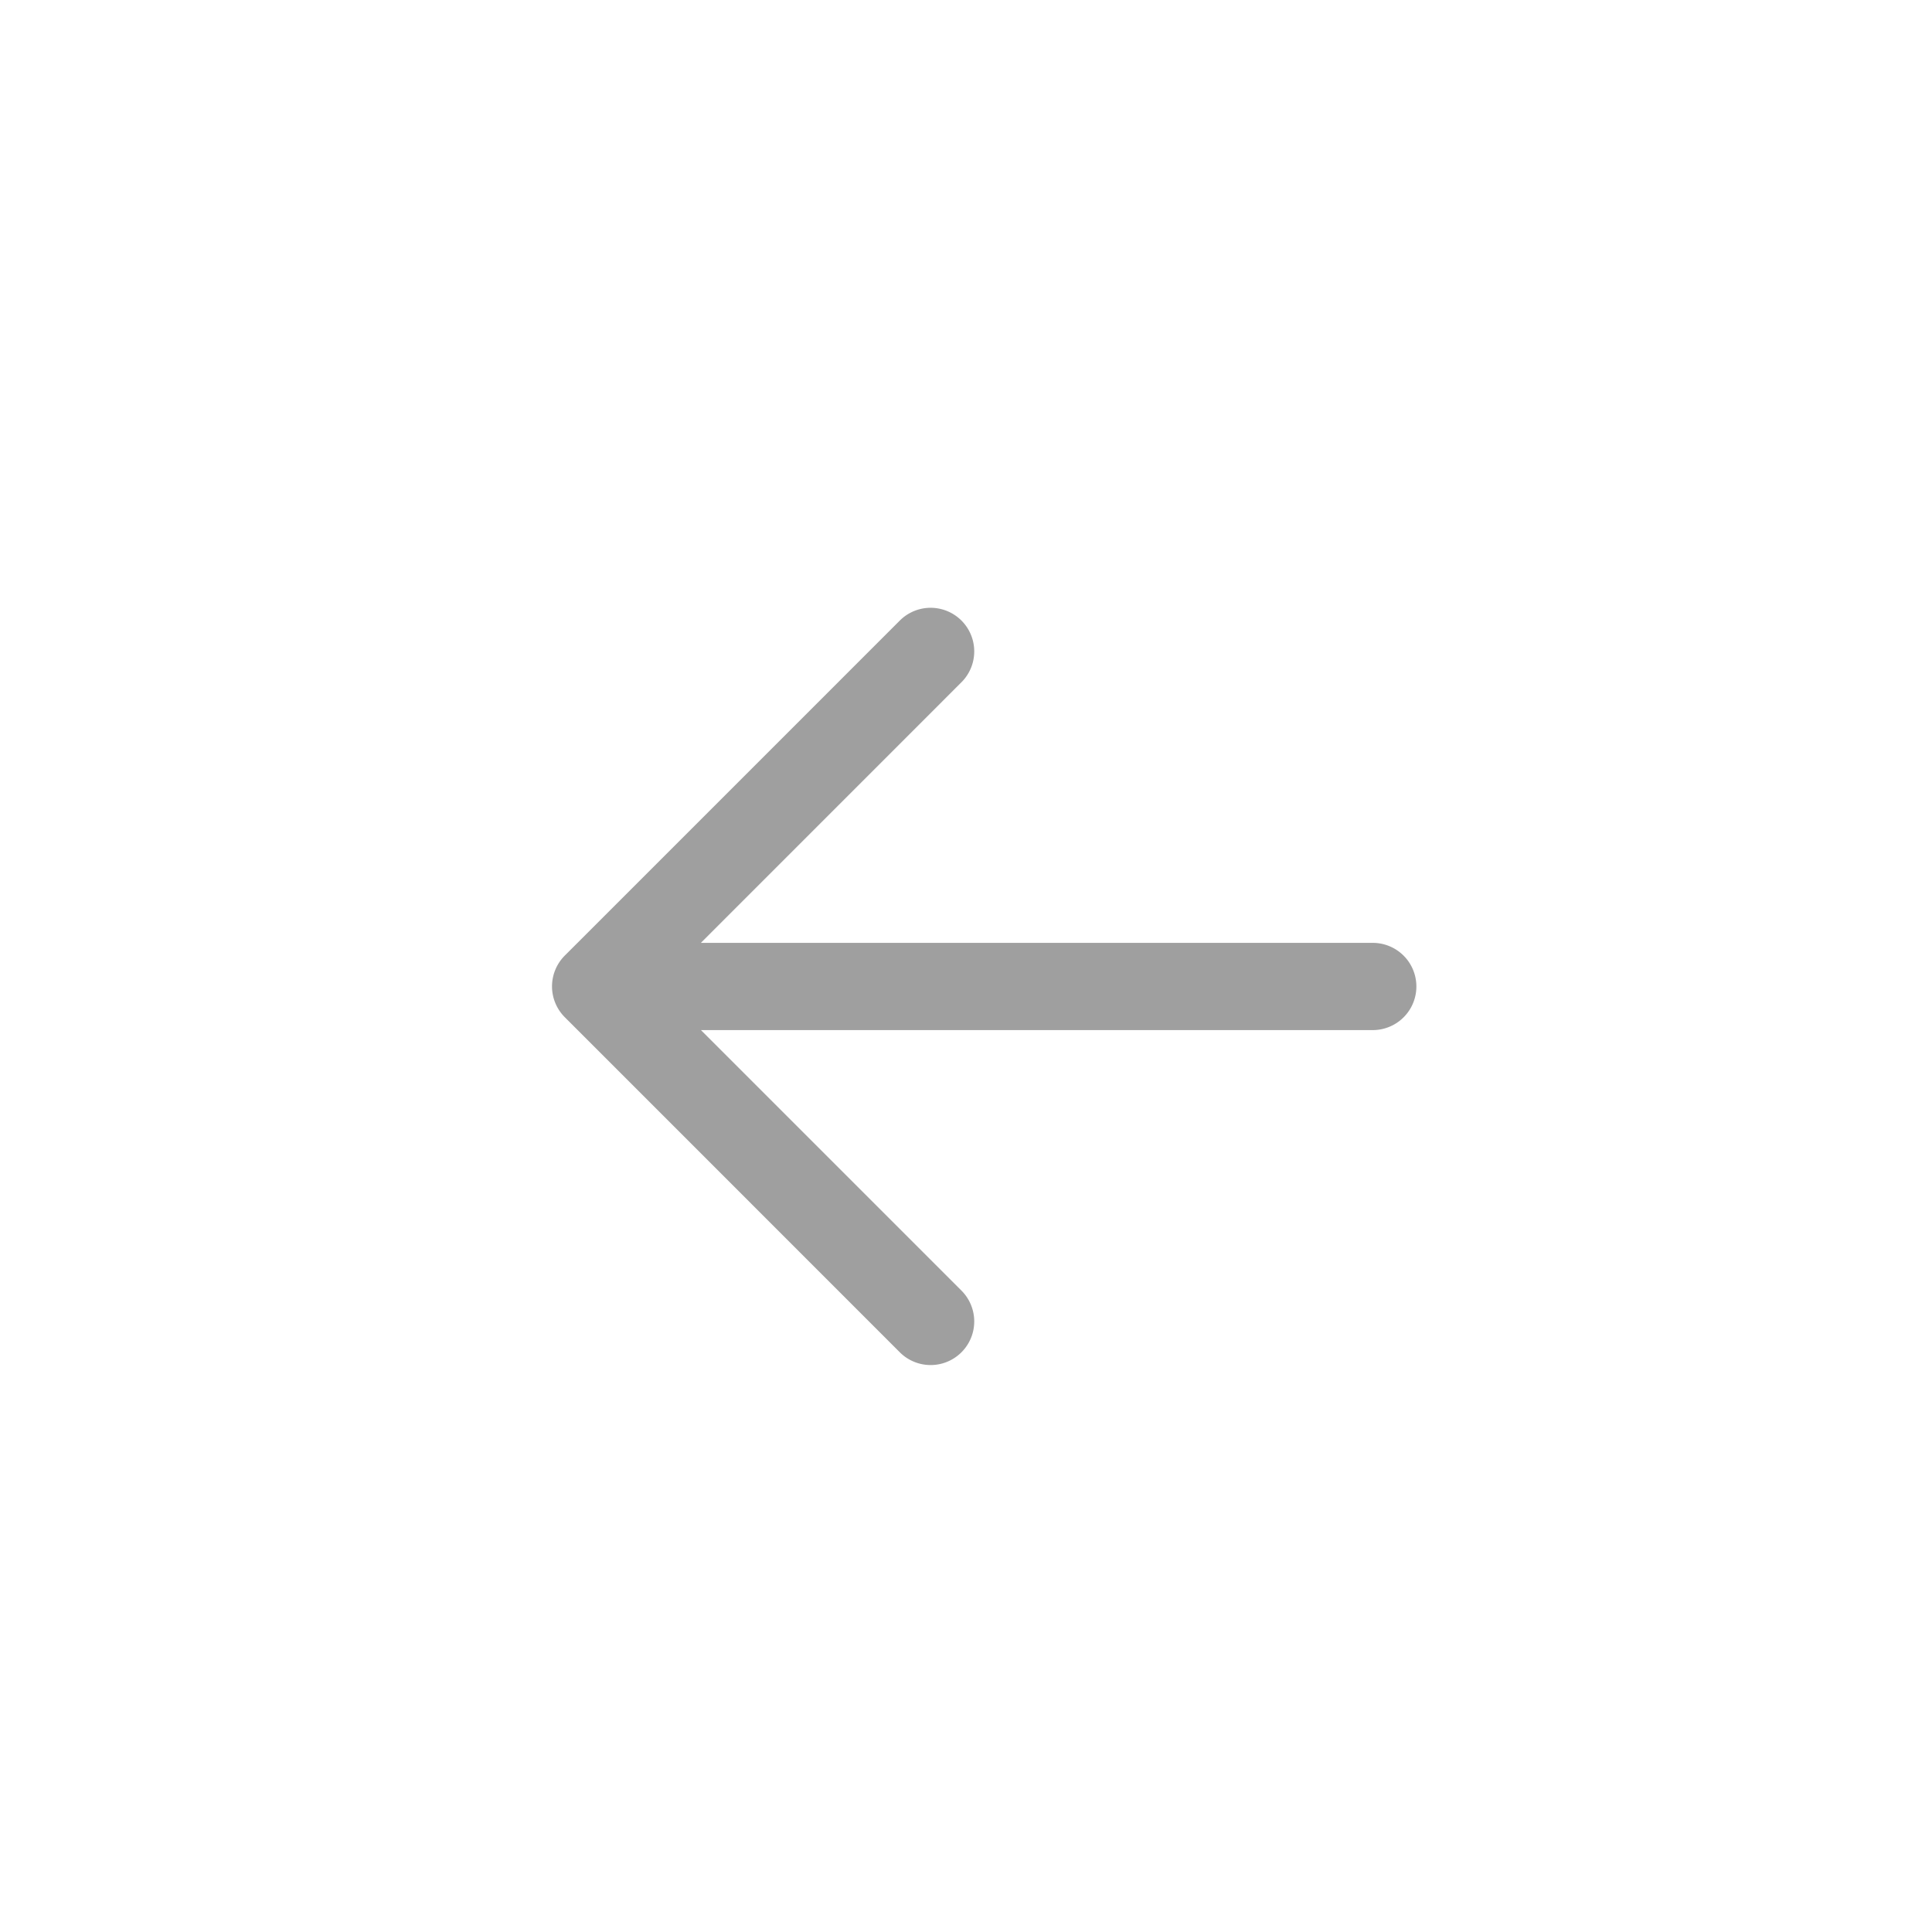 <svg xmlns="http://www.w3.org/2000/svg" width="35" height="35" viewBox="0 0 35 35">
    <defs>
        <style>
            .cls-1{fill:none}.cls-2{fill:#9f9f9f}
        </style>
    </defs>
    <g id="btn_back" transform="translate(-10 -15)">
        <path id="사각형_216" d="M0 0h35v35H0z" class="cls-1" data-name="사각형 216" transform="translate(10 15)"/>
        <path id="패스_312" d="M767.239 589.433h-12.171l4.732-4.733a.79.79 0 0 0-1.117-1.117l-6.08 6.08a.789.789 0 0 0 0 1.117l6.08 6.081a.79.79 0 0 0 1.117-1.117l-4.731-4.731h12.171a.79.79 0 1 0 0-1.58z" class="cls-2" data-name="패스 312" transform="translate(-732.371 -557.352)"/>
    </g>
</svg>
